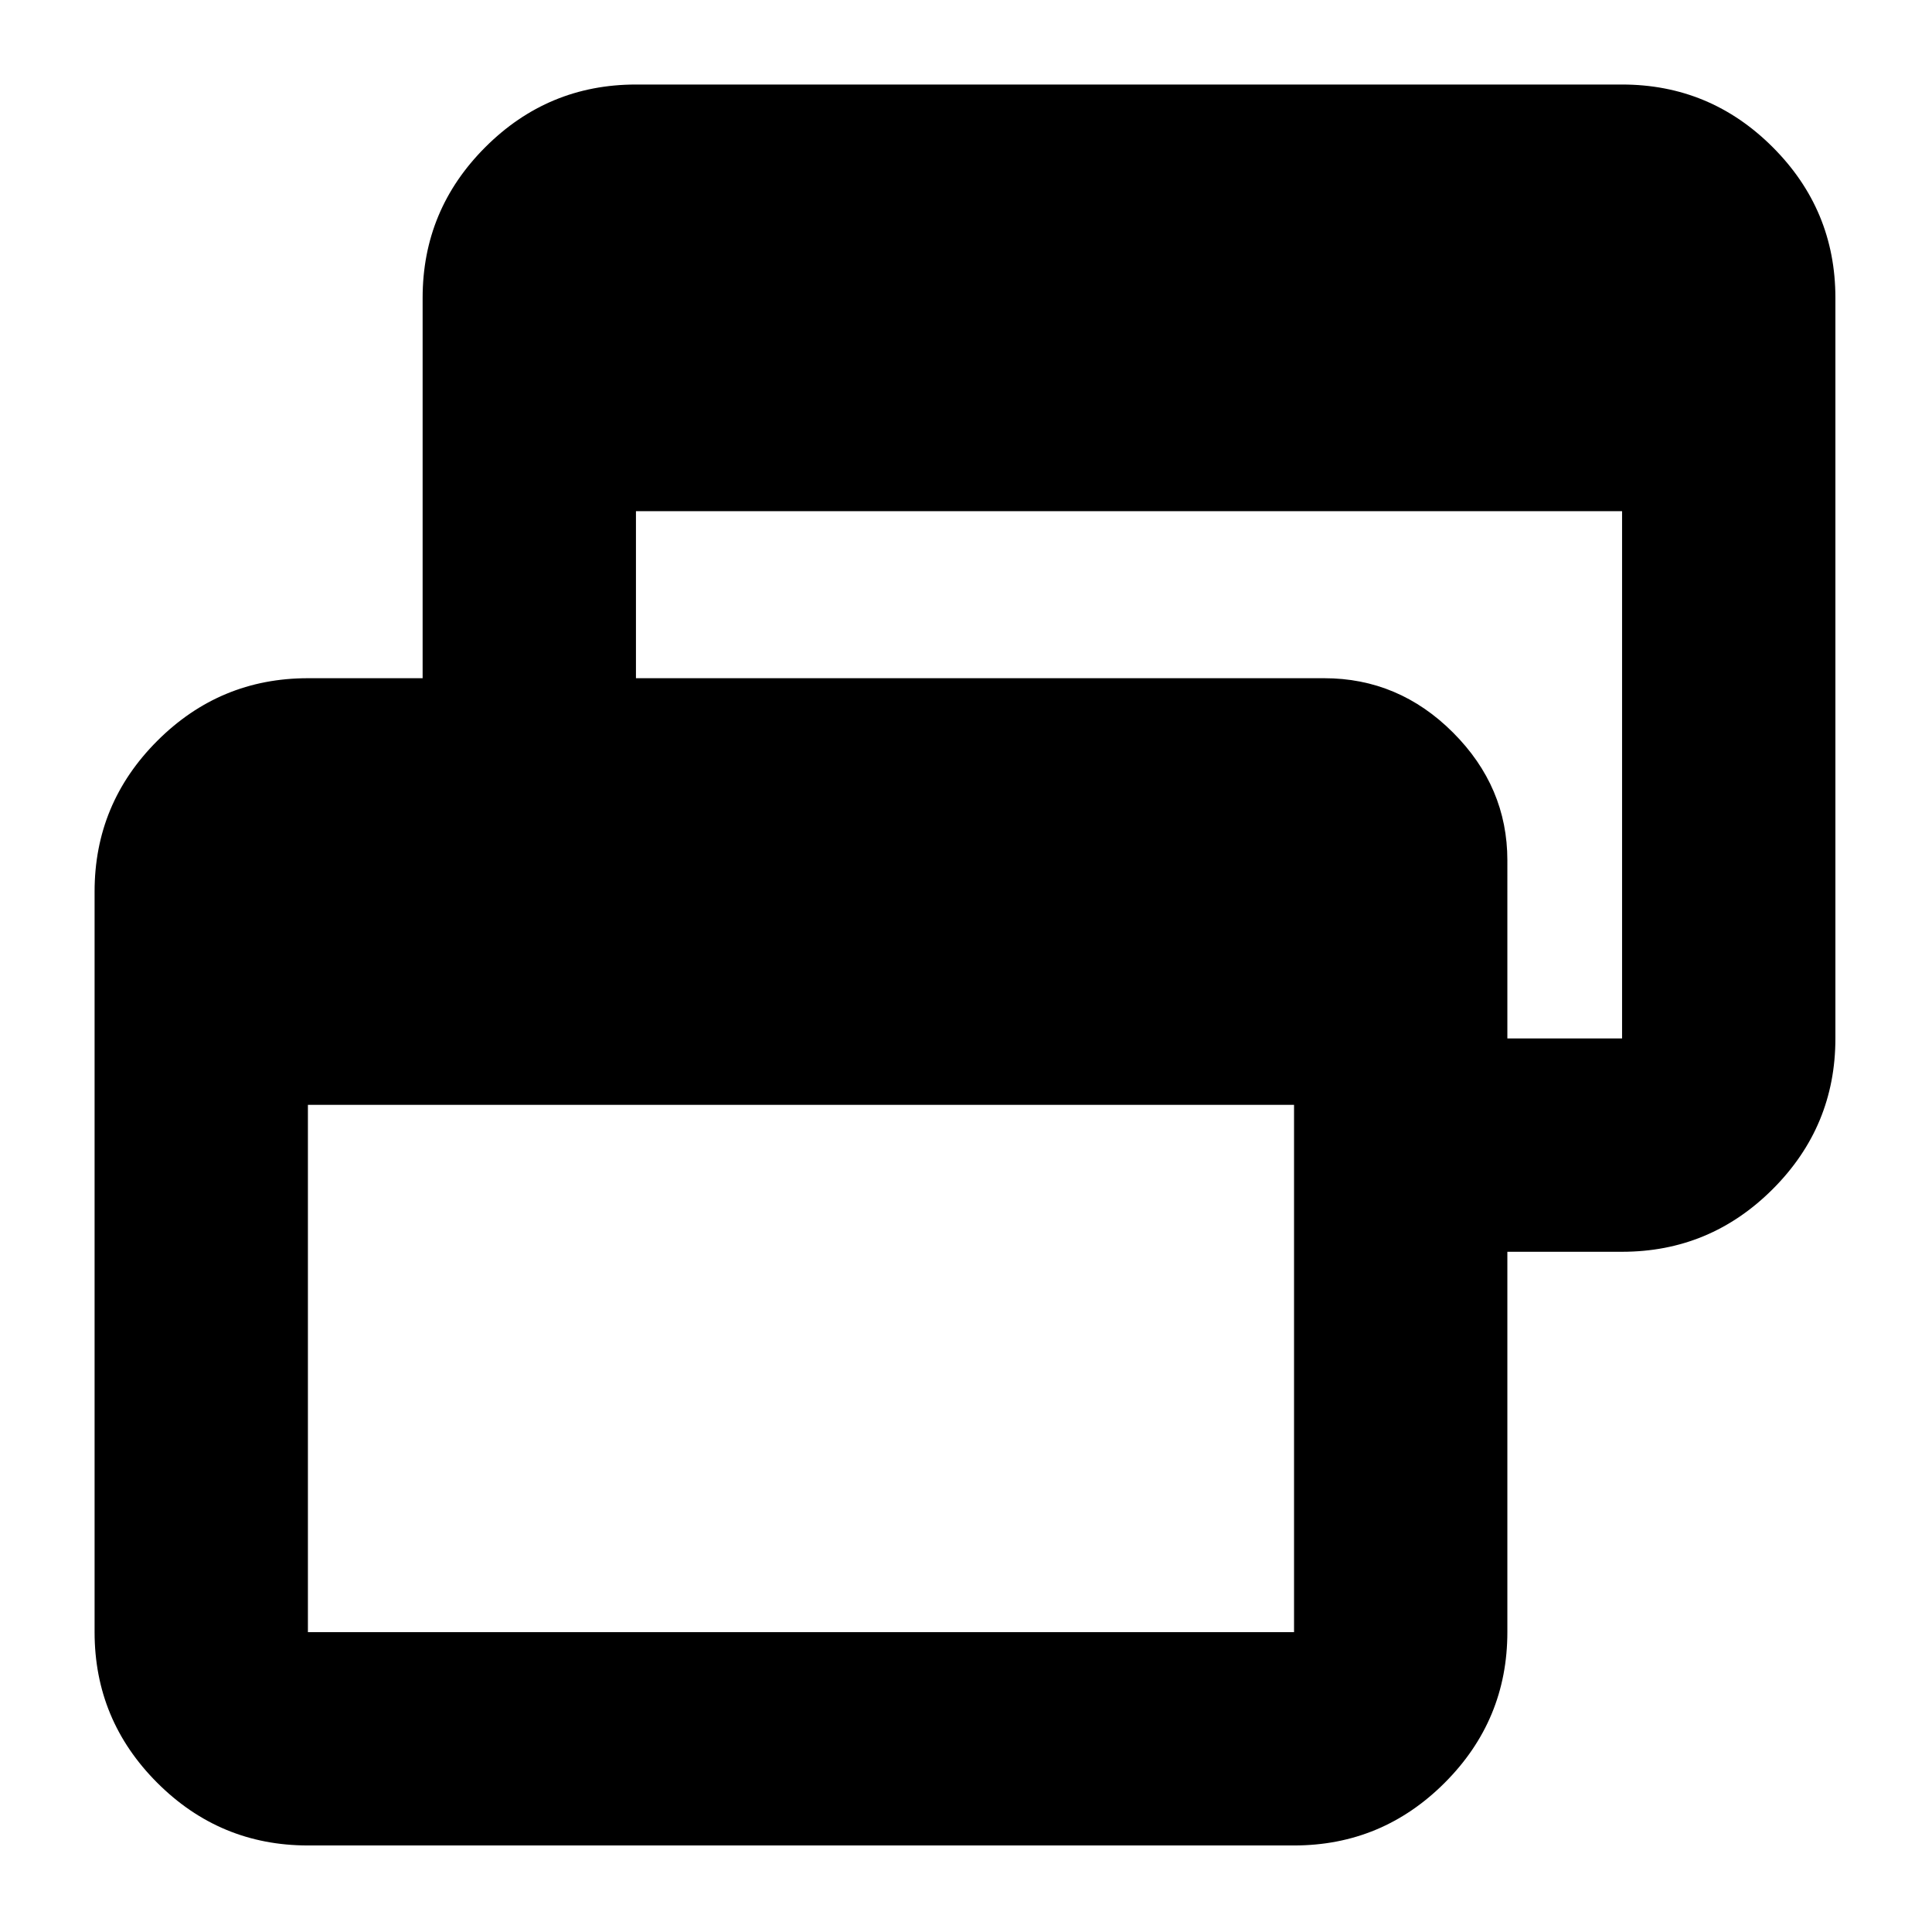<svg xmlns="http://www.w3.org/2000/svg" height="24" viewBox="0 -960 960 960" width="24"><path d="M153-43q-43.725 0-74.862-31.138Q47-105.275 47-149v-368q0-43.725 31.138-74.862Q109.275-623 153-623h57v-189q0-43.725 31.137-74.862Q272.275-918 316-918h490q43.725 0 74.862 31.138Q912-855.725 912-812v368q0 43.725-31.138 74.862Q849.725-338 806-338h-57v189q0 43.725-31.138 74.862Q686.725-43 643-43H153Zm0-106h490v-262H153v262Zm596-295h57v-262H316v83h342q37 0 64 27t27 63.504V-444Z"/></svg>